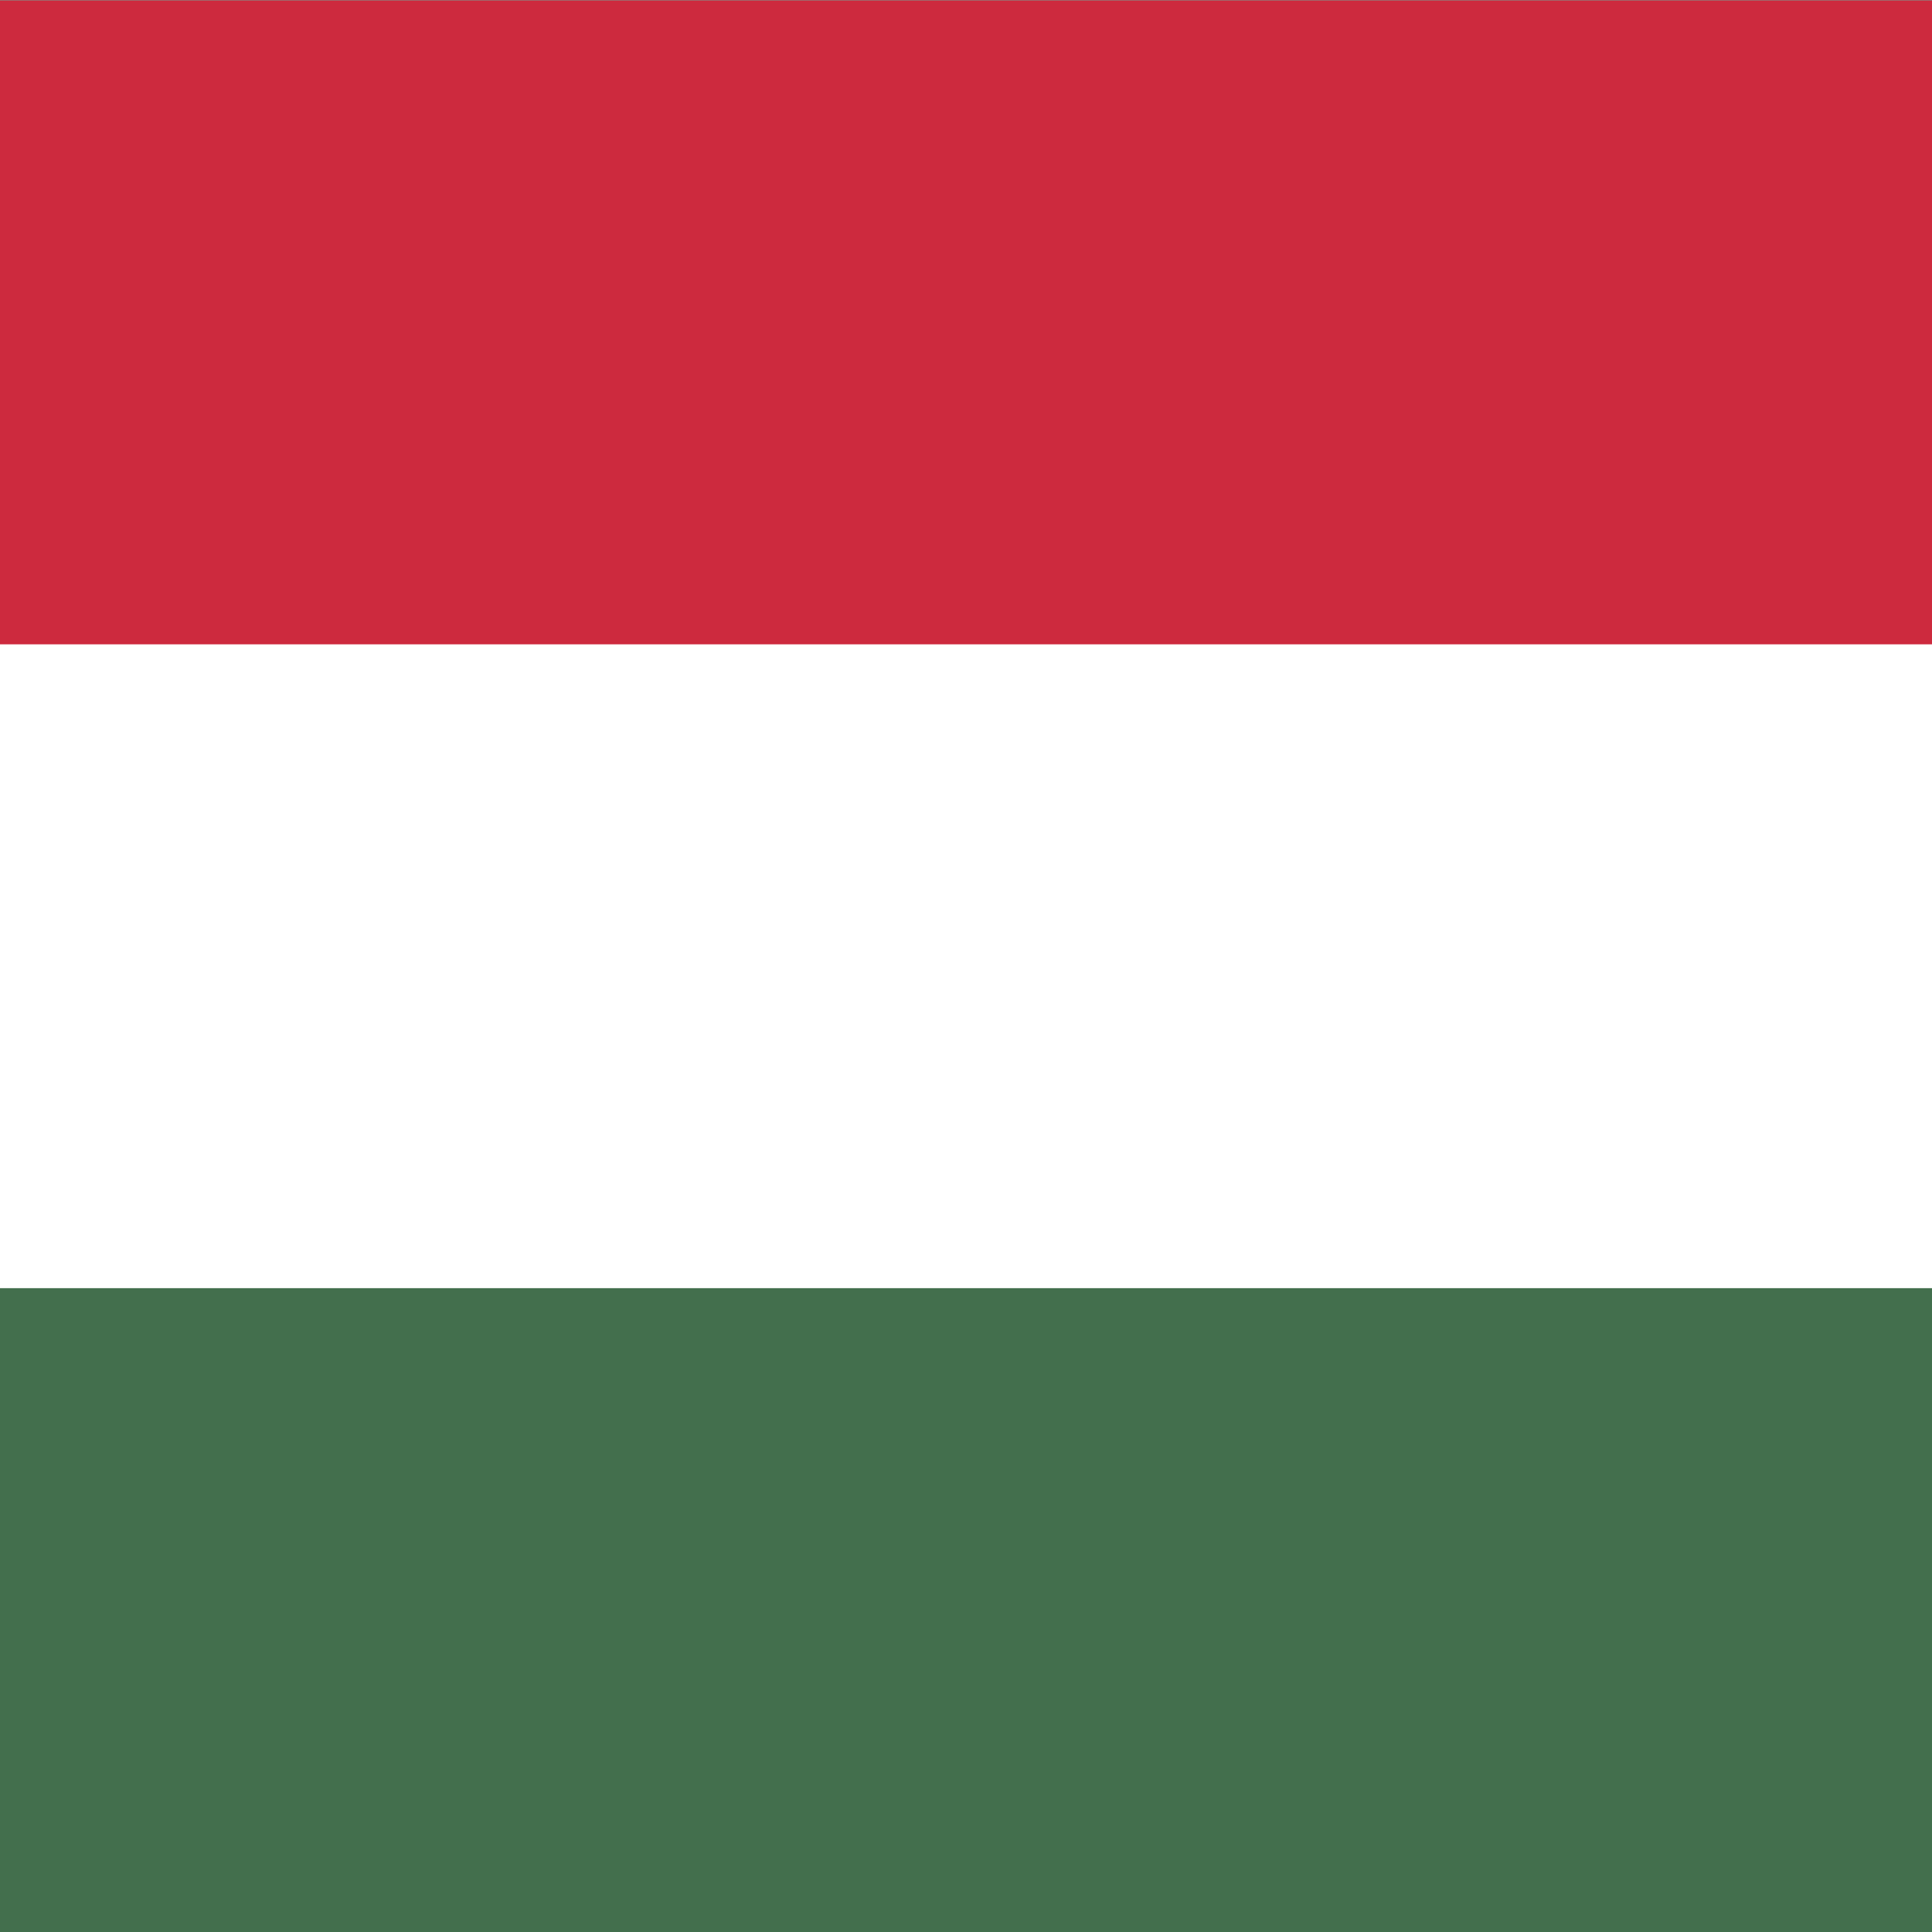 <?xml version="1.0" encoding="UTF-8" standalone="no"?>
<svg
   height="800"
   viewBox="0 0 800 800"
   width="800"
   version="1.1"
   id="svg3"
   sodipodi:docname="rect copy.svg"
   inkscape:version="1.4 (e7c3feb1, 2024-10-09)"
   xmlns:inkscape="http://www.inkscape.org/namespaces/inkscape"
   xmlns:sodipodi="http://sodipodi.sourceforge.net/DTD/sodipodi-0.dtd"
   xmlns="http://www.w3.org/2000/svg"
   xmlns:svg="http://www.w3.org/2000/svg">
  <rect x="0" y="0" width="800" height="800" fill="#333333" stroke="none"/>
  <defs
     id="defs3" />
  <sodipodi:namedview
     id="namedview3"
     pagecolor="#ffffff"
     bordercolor="#000000"
     borderopacity="0.25"
     inkscape:showpageshadow="2"
     inkscape:pageopacity="0.0"
     inkscape:pagecheckerboard="0"
     inkscape:deskcolor="#d1d1d1"
     inkscape:current-layer="svg3" />
  <g
     transform="matrix(0.889,0,0,-1.333,0,799.999)"
     id="g3">
    <path
       d="M 0,0 H 900 V 600 H 0 Z"
       fill="#436f4d"
       id="path1" />
    <path
       d="M 0,200 H 900 V 600 H 0 Z"
       fill="#ffffff"
       id="path2" />
    <path
       d="M 0,400 H 900 V 600.001 H 0 Z"
       fill="#cd2a3e"
       id="path3" />
  </g>
</svg>
